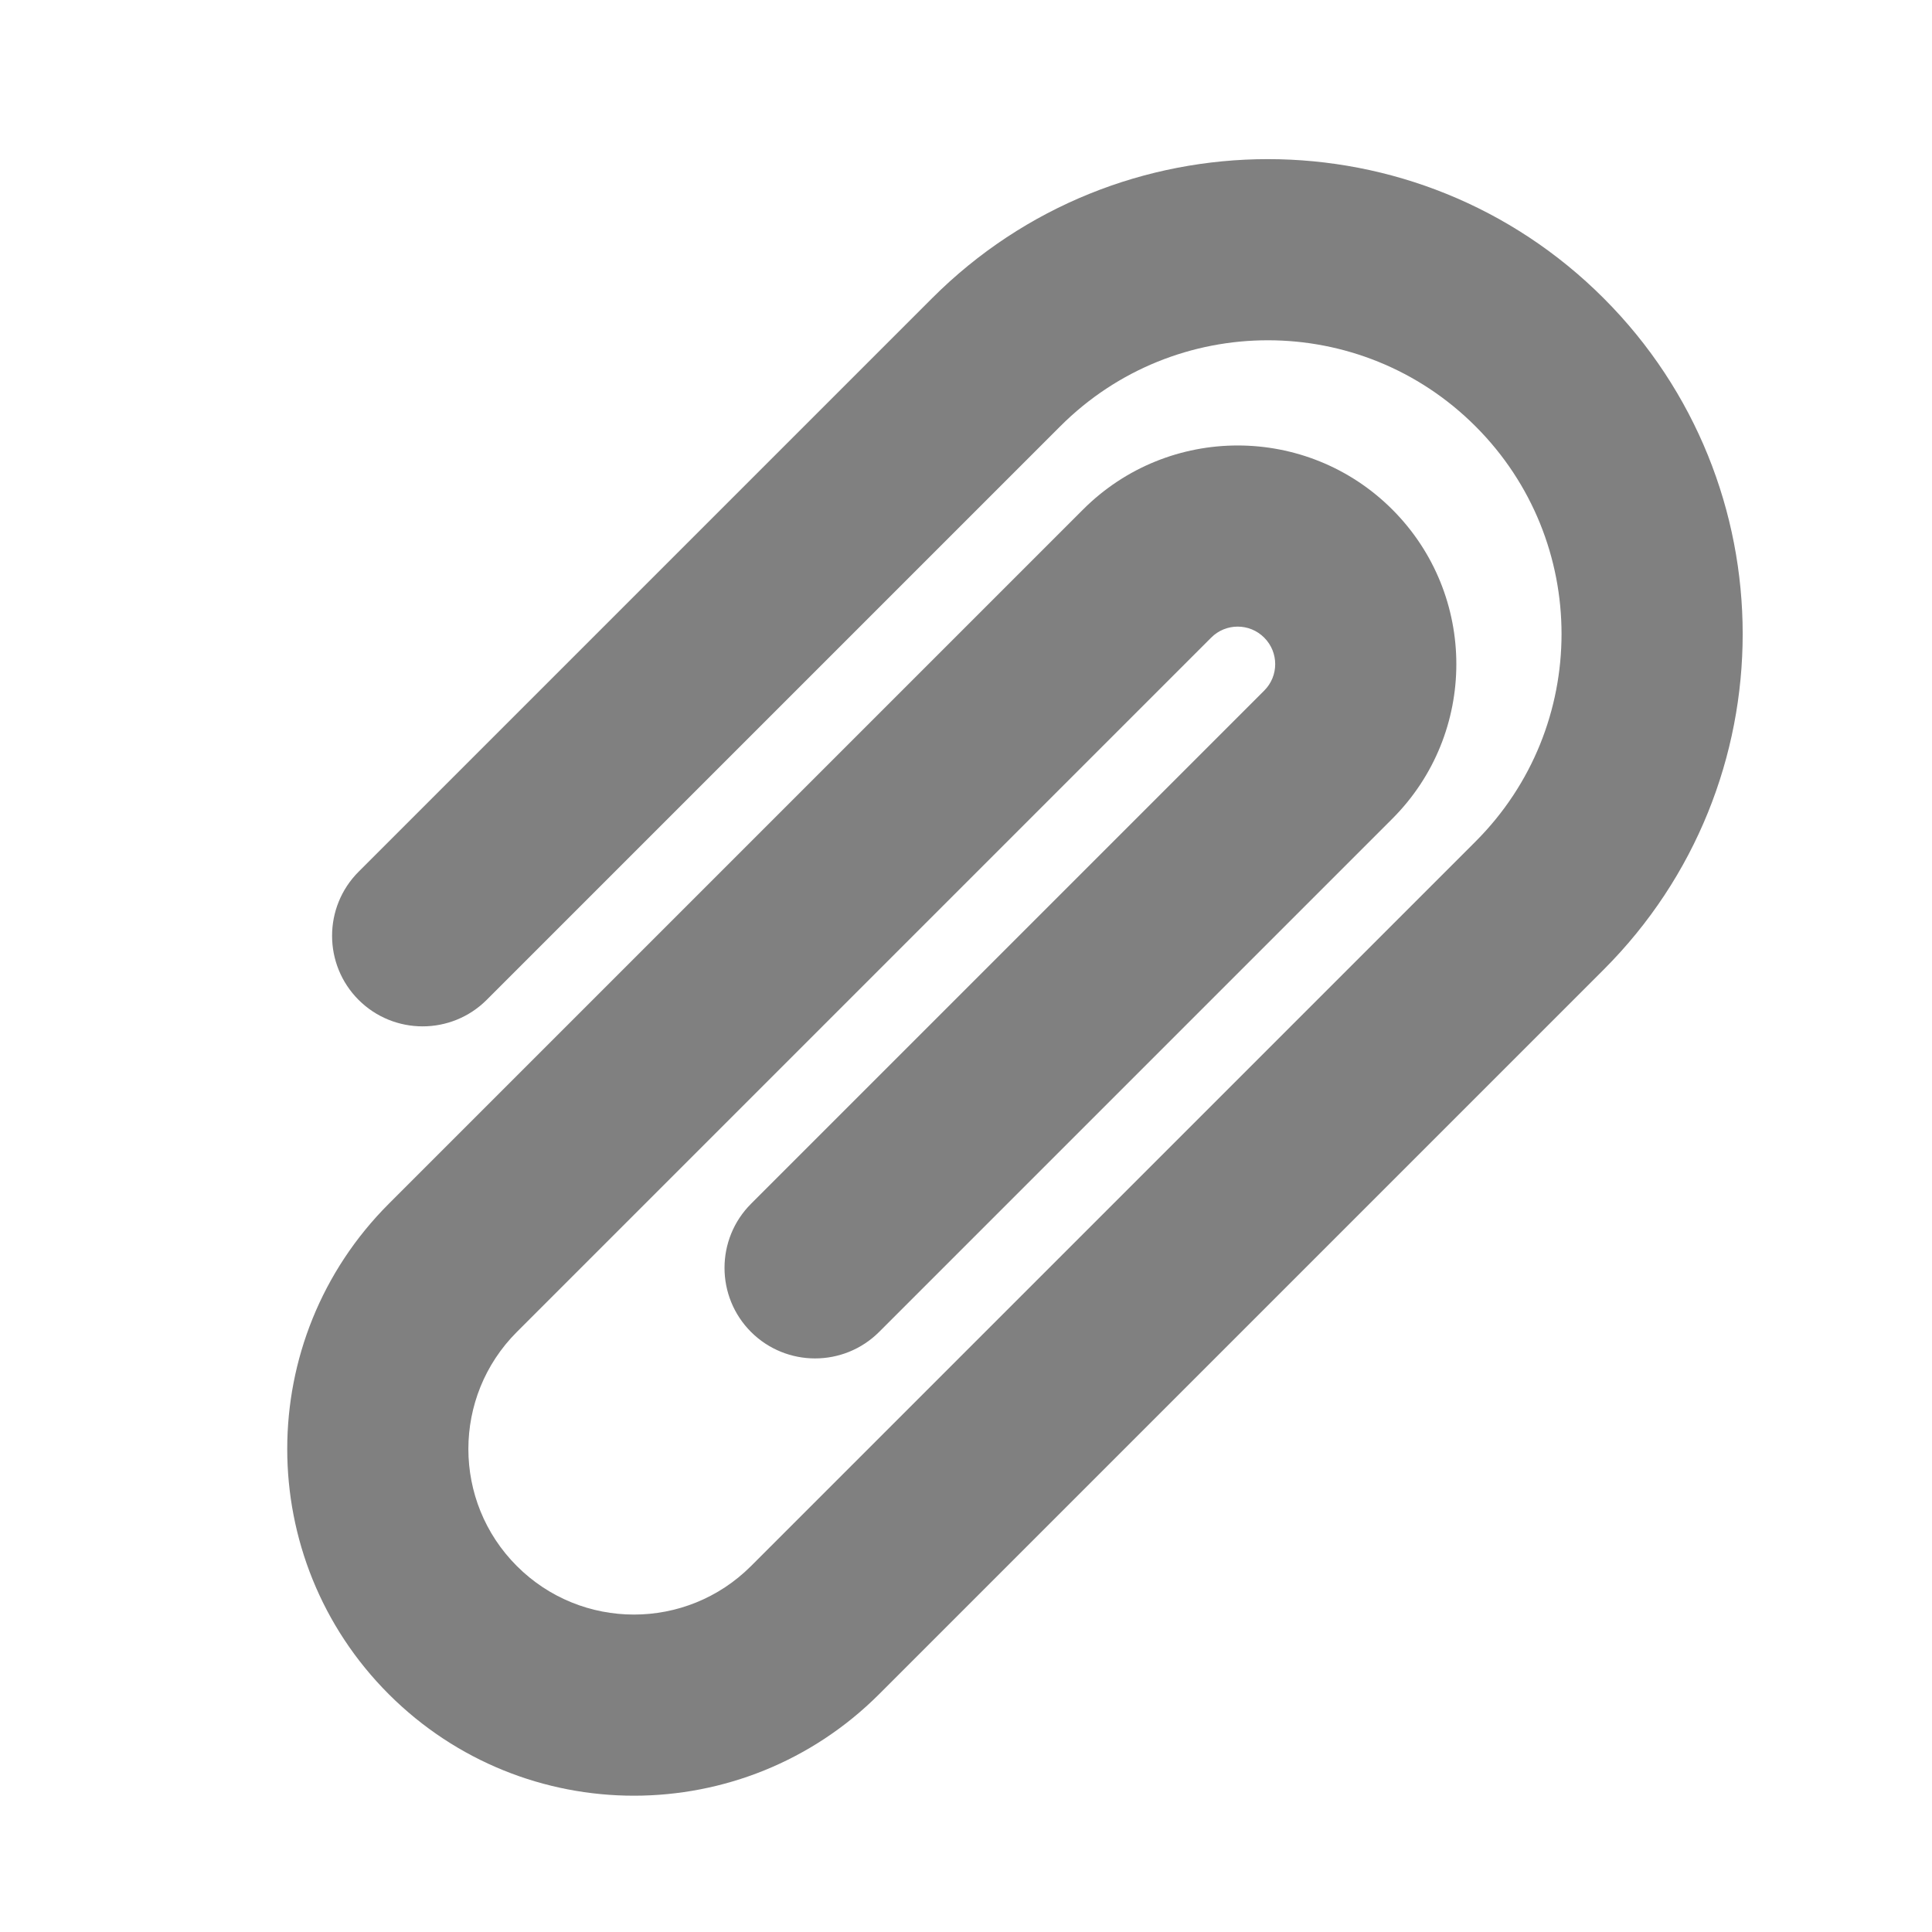 <svg width="32" height="32" viewBox="0 0 32 32" fill="none" xmlns="http://www.w3.org/2000/svg">
<path fill-rule="evenodd" clip-rule="evenodd" d="M5.939 16.561C5.354 15.975 5.354 15.025 5.939 14.439L15.439 4.939C18.51 1.868 23.49 1.868 26.561 4.939C29.632 8.01 29.632 12.99 26.561 16.061L14.561 28.061C12.318 30.303 8.682 30.303 6.439 28.061C4.197 25.818 4.197 22.182 6.439 19.939L17.939 8.439C19.354 7.025 21.646 7.025 23.061 8.439C24.475 9.854 24.475 12.146 23.061 13.561L14.561 22.061C13.975 22.646 13.025 22.646 12.439 22.061C11.854 21.475 11.854 20.525 12.439 19.939L20.939 11.439C21.182 11.197 21.182 10.803 20.939 10.561C20.697 10.318 20.303 10.318 20.061 10.561L8.561 22.061C7.49 23.132 7.49 24.868 8.561 25.939C9.632 27.01 11.368 27.01 12.439 25.939L24.439 13.939C26.339 12.04 26.339 8.96 24.439 7.061C22.54 5.161 19.46 5.161 17.561 7.061L8.061 16.561C7.475 17.146 6.525 17.146 5.939 16.561Z" fill="#808080"/>
</svg>
